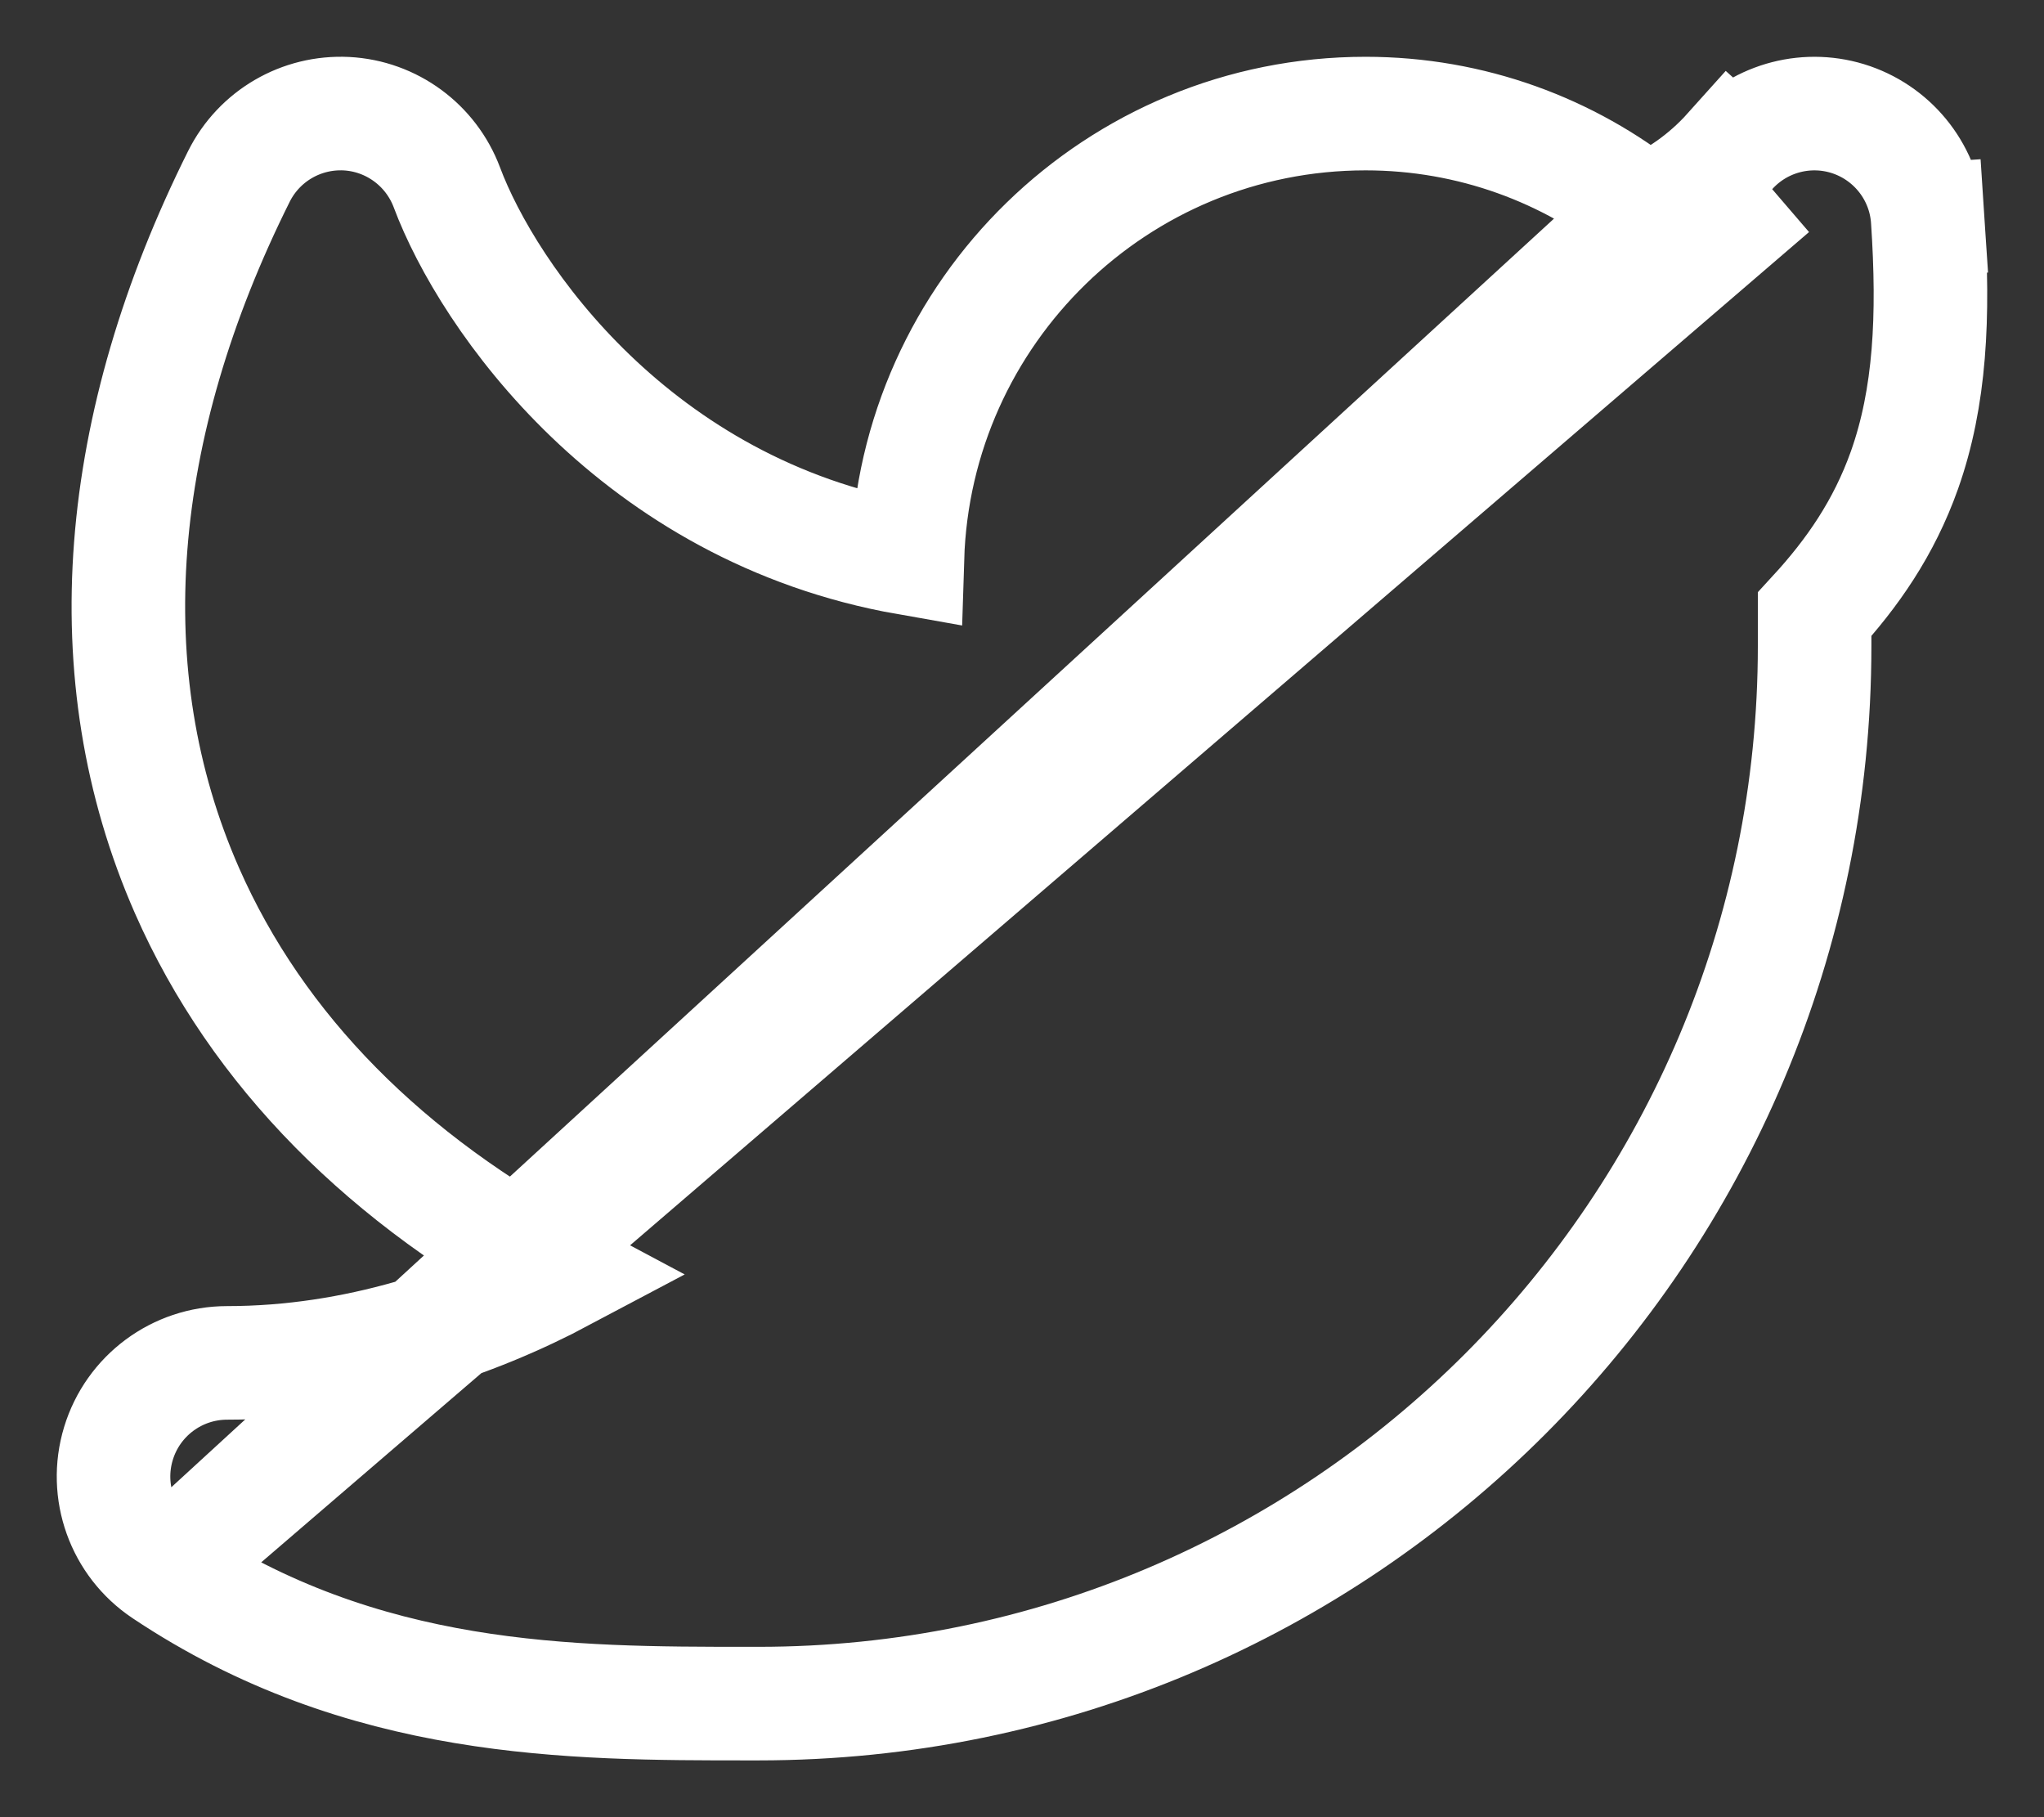 <svg width="18" height="16" viewBox="0 0 18 16" fill="none" xmlns="http://www.w3.org/2000/svg">
<rect x="0" y="0" width="18" height="16" fill="#333333" stroke="none"/>
<g id="Social / twitter">
<path id="Vector" d="M15.605 1.664L15.235 1.331C15.504 1.032 15.926 0.924 16.305 1.055C16.685 1.187 16.95 1.533 16.976 1.934L16.477 1.967L16.976 1.934C17.033 2.787 16.998 3.5 16.771 4.14C16.59 4.649 16.311 5.049 15.98 5.409V5.688C15.98 10.829 11.818 15 6.68 15C6.68 15 6.68 15 6.68 15L6.632 15H6.632L6.591 15C5.029 15 3.195 15.001 1.445 13.832M15.605 1.664L1.445 13.832C1.445 13.832 1.445 13.832 1.445 13.832M15.605 1.664L15.235 1.331C15.018 1.573 14.758 1.752 14.491 1.864M15.605 1.664L14.491 1.864M1.445 13.832C1.078 13.587 0.915 13.132 1.043 12.71C1.171 12.288 1.56 12 2 12C3.142 12 4.175 11.64 4.964 11.221C3.412 10.396 2.267 9.253 1.646 7.84C0.811 5.939 1.009 3.747 2.104 1.553C2.282 1.197 2.653 0.981 3.051 1.001C3.448 1.022 3.795 1.277 3.935 1.649C4.297 2.617 5.6 4.495 7.991 4.915C8.058 2.743 9.837 1 12.026 1C12.958 1 13.816 1.324 14.491 1.864M1.445 13.832L14.491 1.864" stroke="white"/>
</g>
</svg>

